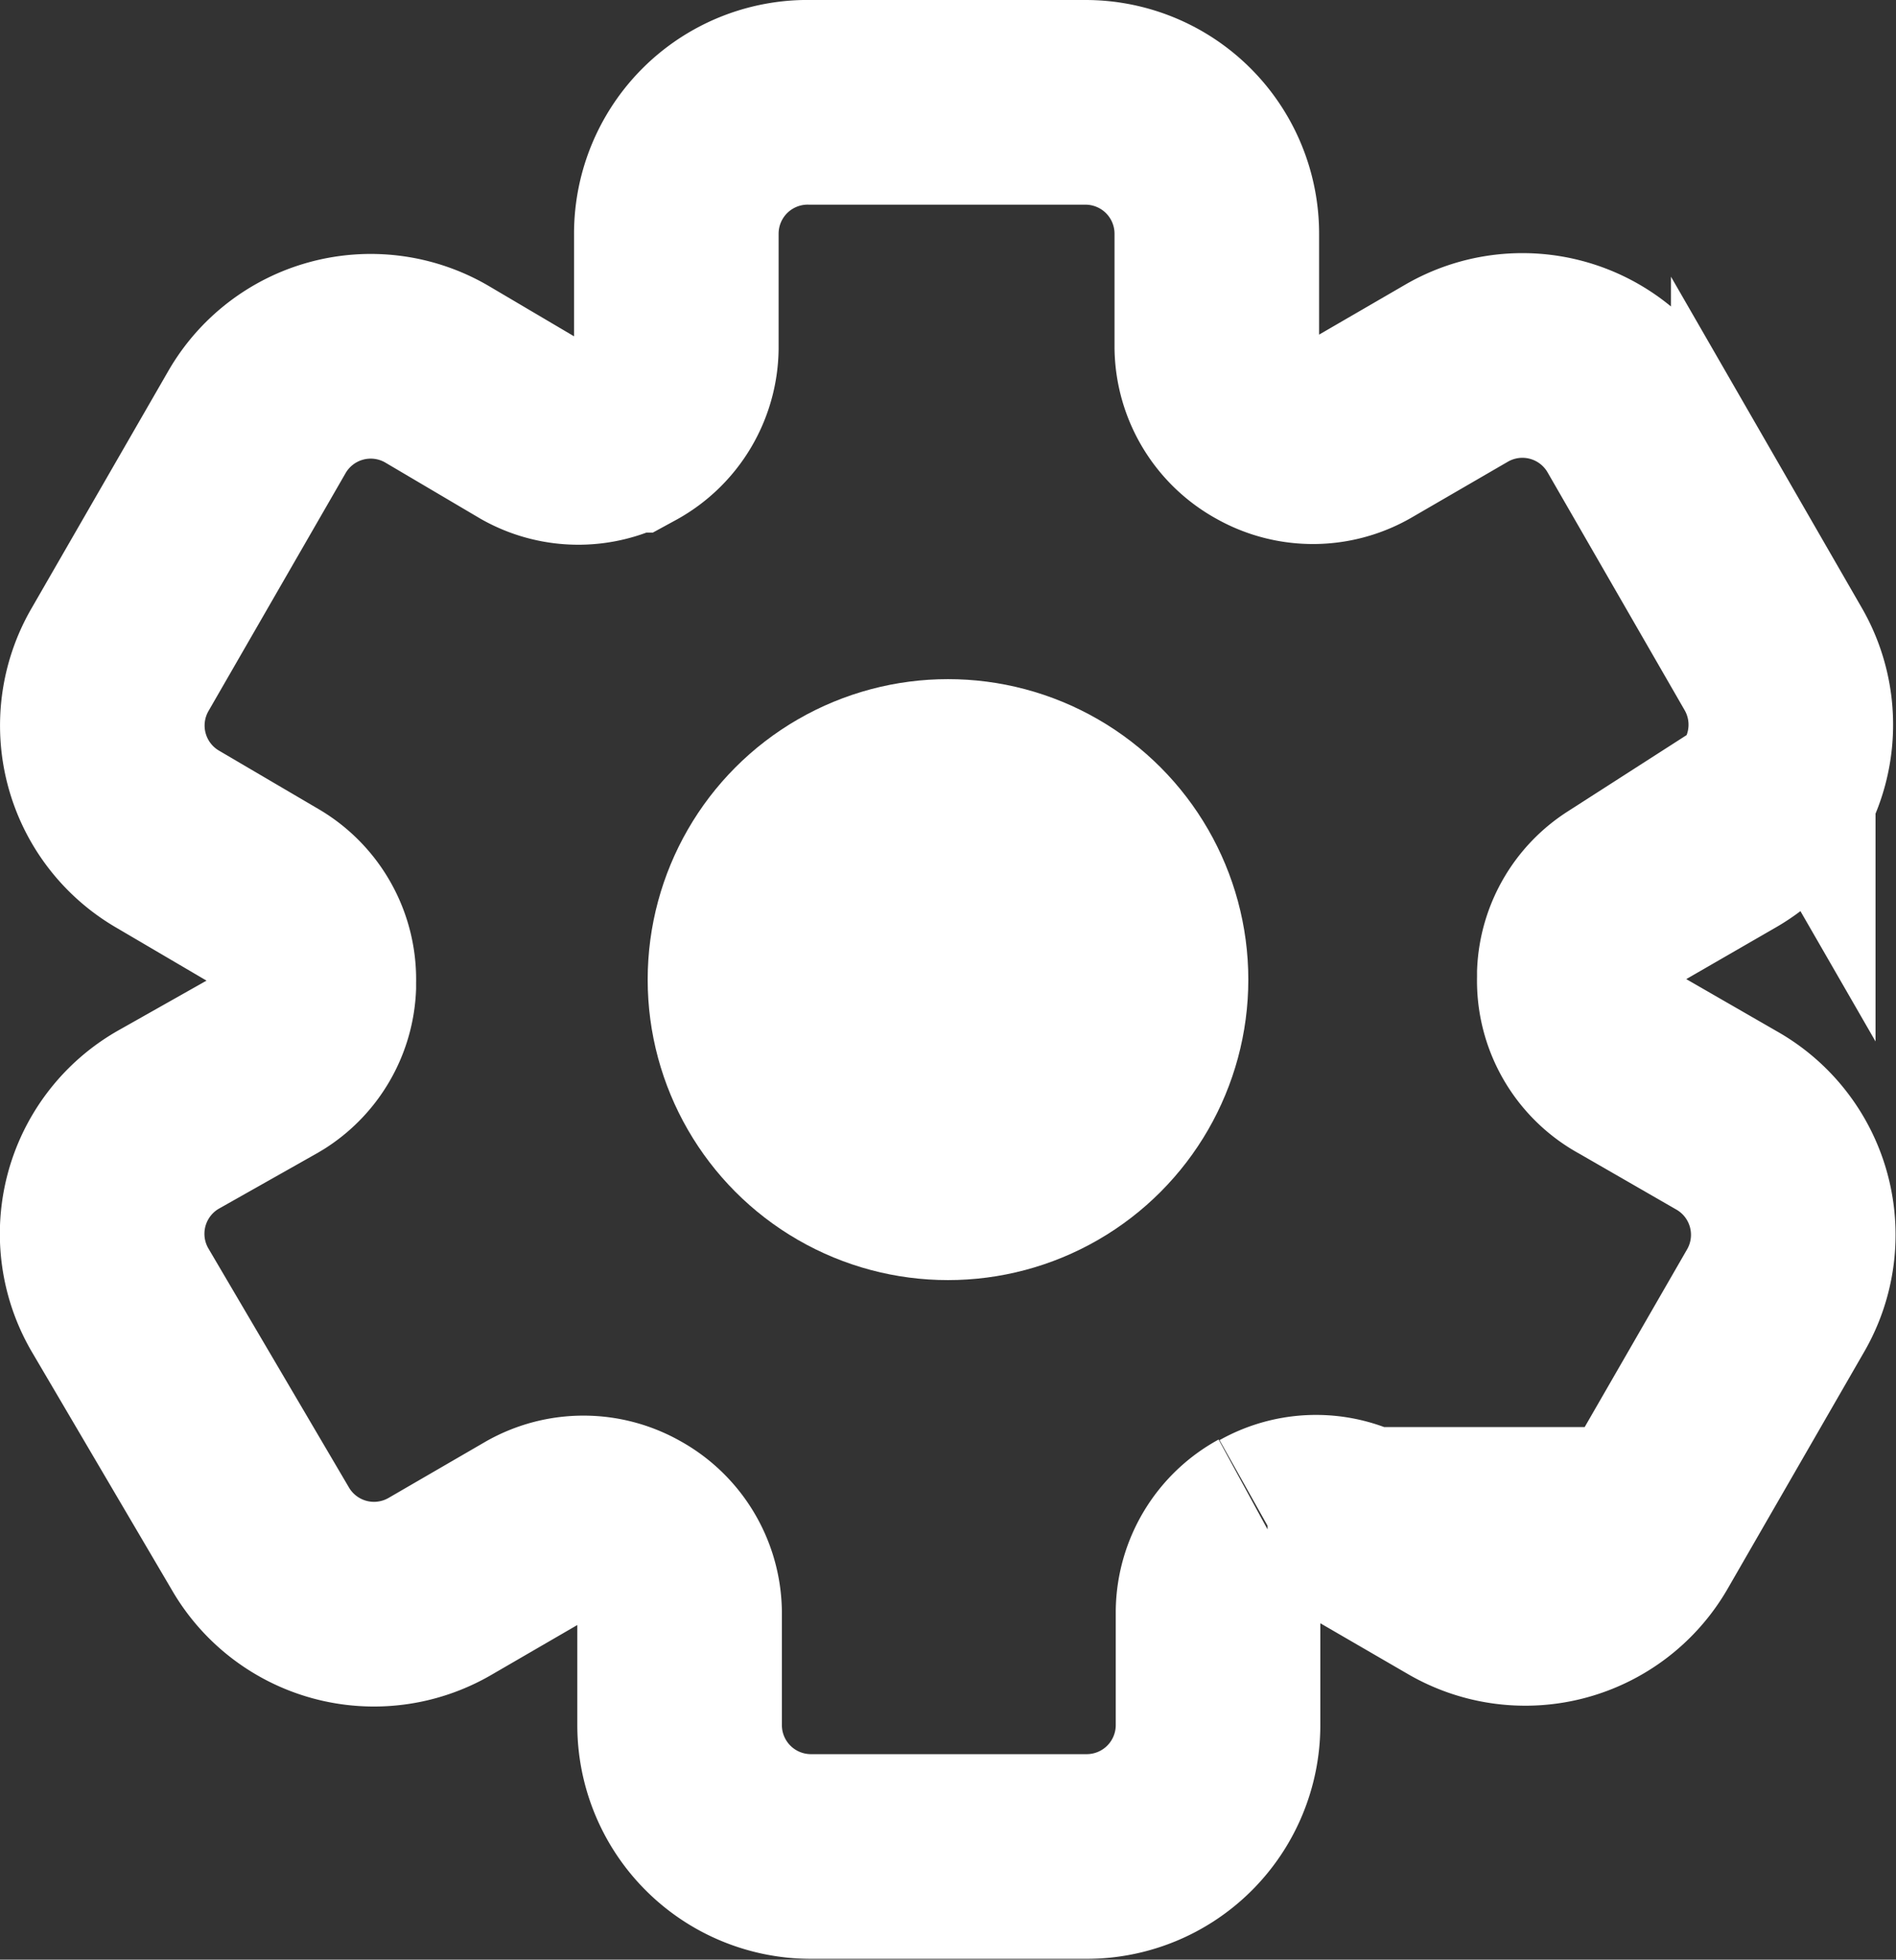 <svg xmlns="http://www.w3.org/2000/svg" viewBox="0 0 46.34 47.87"><rect x="0" y="0" width="46.34" height="47.87" fill="#333333" stroke="none"/><defs><style>.cls-1{fill:none;stroke:#fff;stroke-miterlimit:10;stroke-width:5px;}.cls-2{fill:#fff;}</style></defs><title>settings</title><g id="Layer_2" data-name="Layer 2"><g id="Layer_3" data-name="Layer 3"><path class="cls-1" d="M43.41,31.75l-3.35,5.81a3.21,3.21,0,0,1-4.38,1.18l-2.38-1.38,0,0a2.32,2.32,0,0,0-2.27,0l-.05,0a2.32,2.32,0,0,0-1.21,2v2.78a3.21,3.21,0,0,1-3.21,3.21H19.82a3.21,3.21,0,0,1-3.21-3.21V39.38a2.32,2.32,0,0,0-1.21-2l0,0a2.32,2.32,0,0,0-2.28,0l0,0-2.38,1.38a3.21,3.21,0,0,1-4.38-1.18L2.93,31.75A3.21,3.21,0,0,1,4.1,27.36L6.51,26l.1-.06a2.31,2.31,0,0,0,1.06-1.84s0-.08,0-.12a2.32,2.32,0,0,0-1.15-2.06l0,0L4.1,20.5a3.21,3.21,0,0,1-1.17-4.38l3.35-5.81a3.21,3.21,0,0,1,4.38-1.18L13,10.51l0,0a2.32,2.32,0,0,0,2.27,0l.05,0a2.32,2.32,0,0,0,1.21-2V5.71A3.21,3.21,0,0,1,19.82,2.5h6.71a3.21,3.21,0,0,1,3.21,3.21V8.49a2.32,2.32,0,0,0,1.21,2l0,0a2.32,2.32,0,0,0,2.28,0l0,0,2.38-1.38a3.21,3.21,0,0,1,4.38,1.18l3.35,5.81a3.21,3.21,0,0,1-1.17,4.38l-2.41,1.39-.1.06a2.31,2.31,0,0,0-1.06,1.84s0,.08,0,.12A2.32,2.32,0,0,0,39.82,26l0,0,2.38,1.37A3.21,3.21,0,0,1,43.41,31.75Z"/><circle class="cls-2" cx="23.17" cy="23.93" r="7.34"/></g></g></svg>